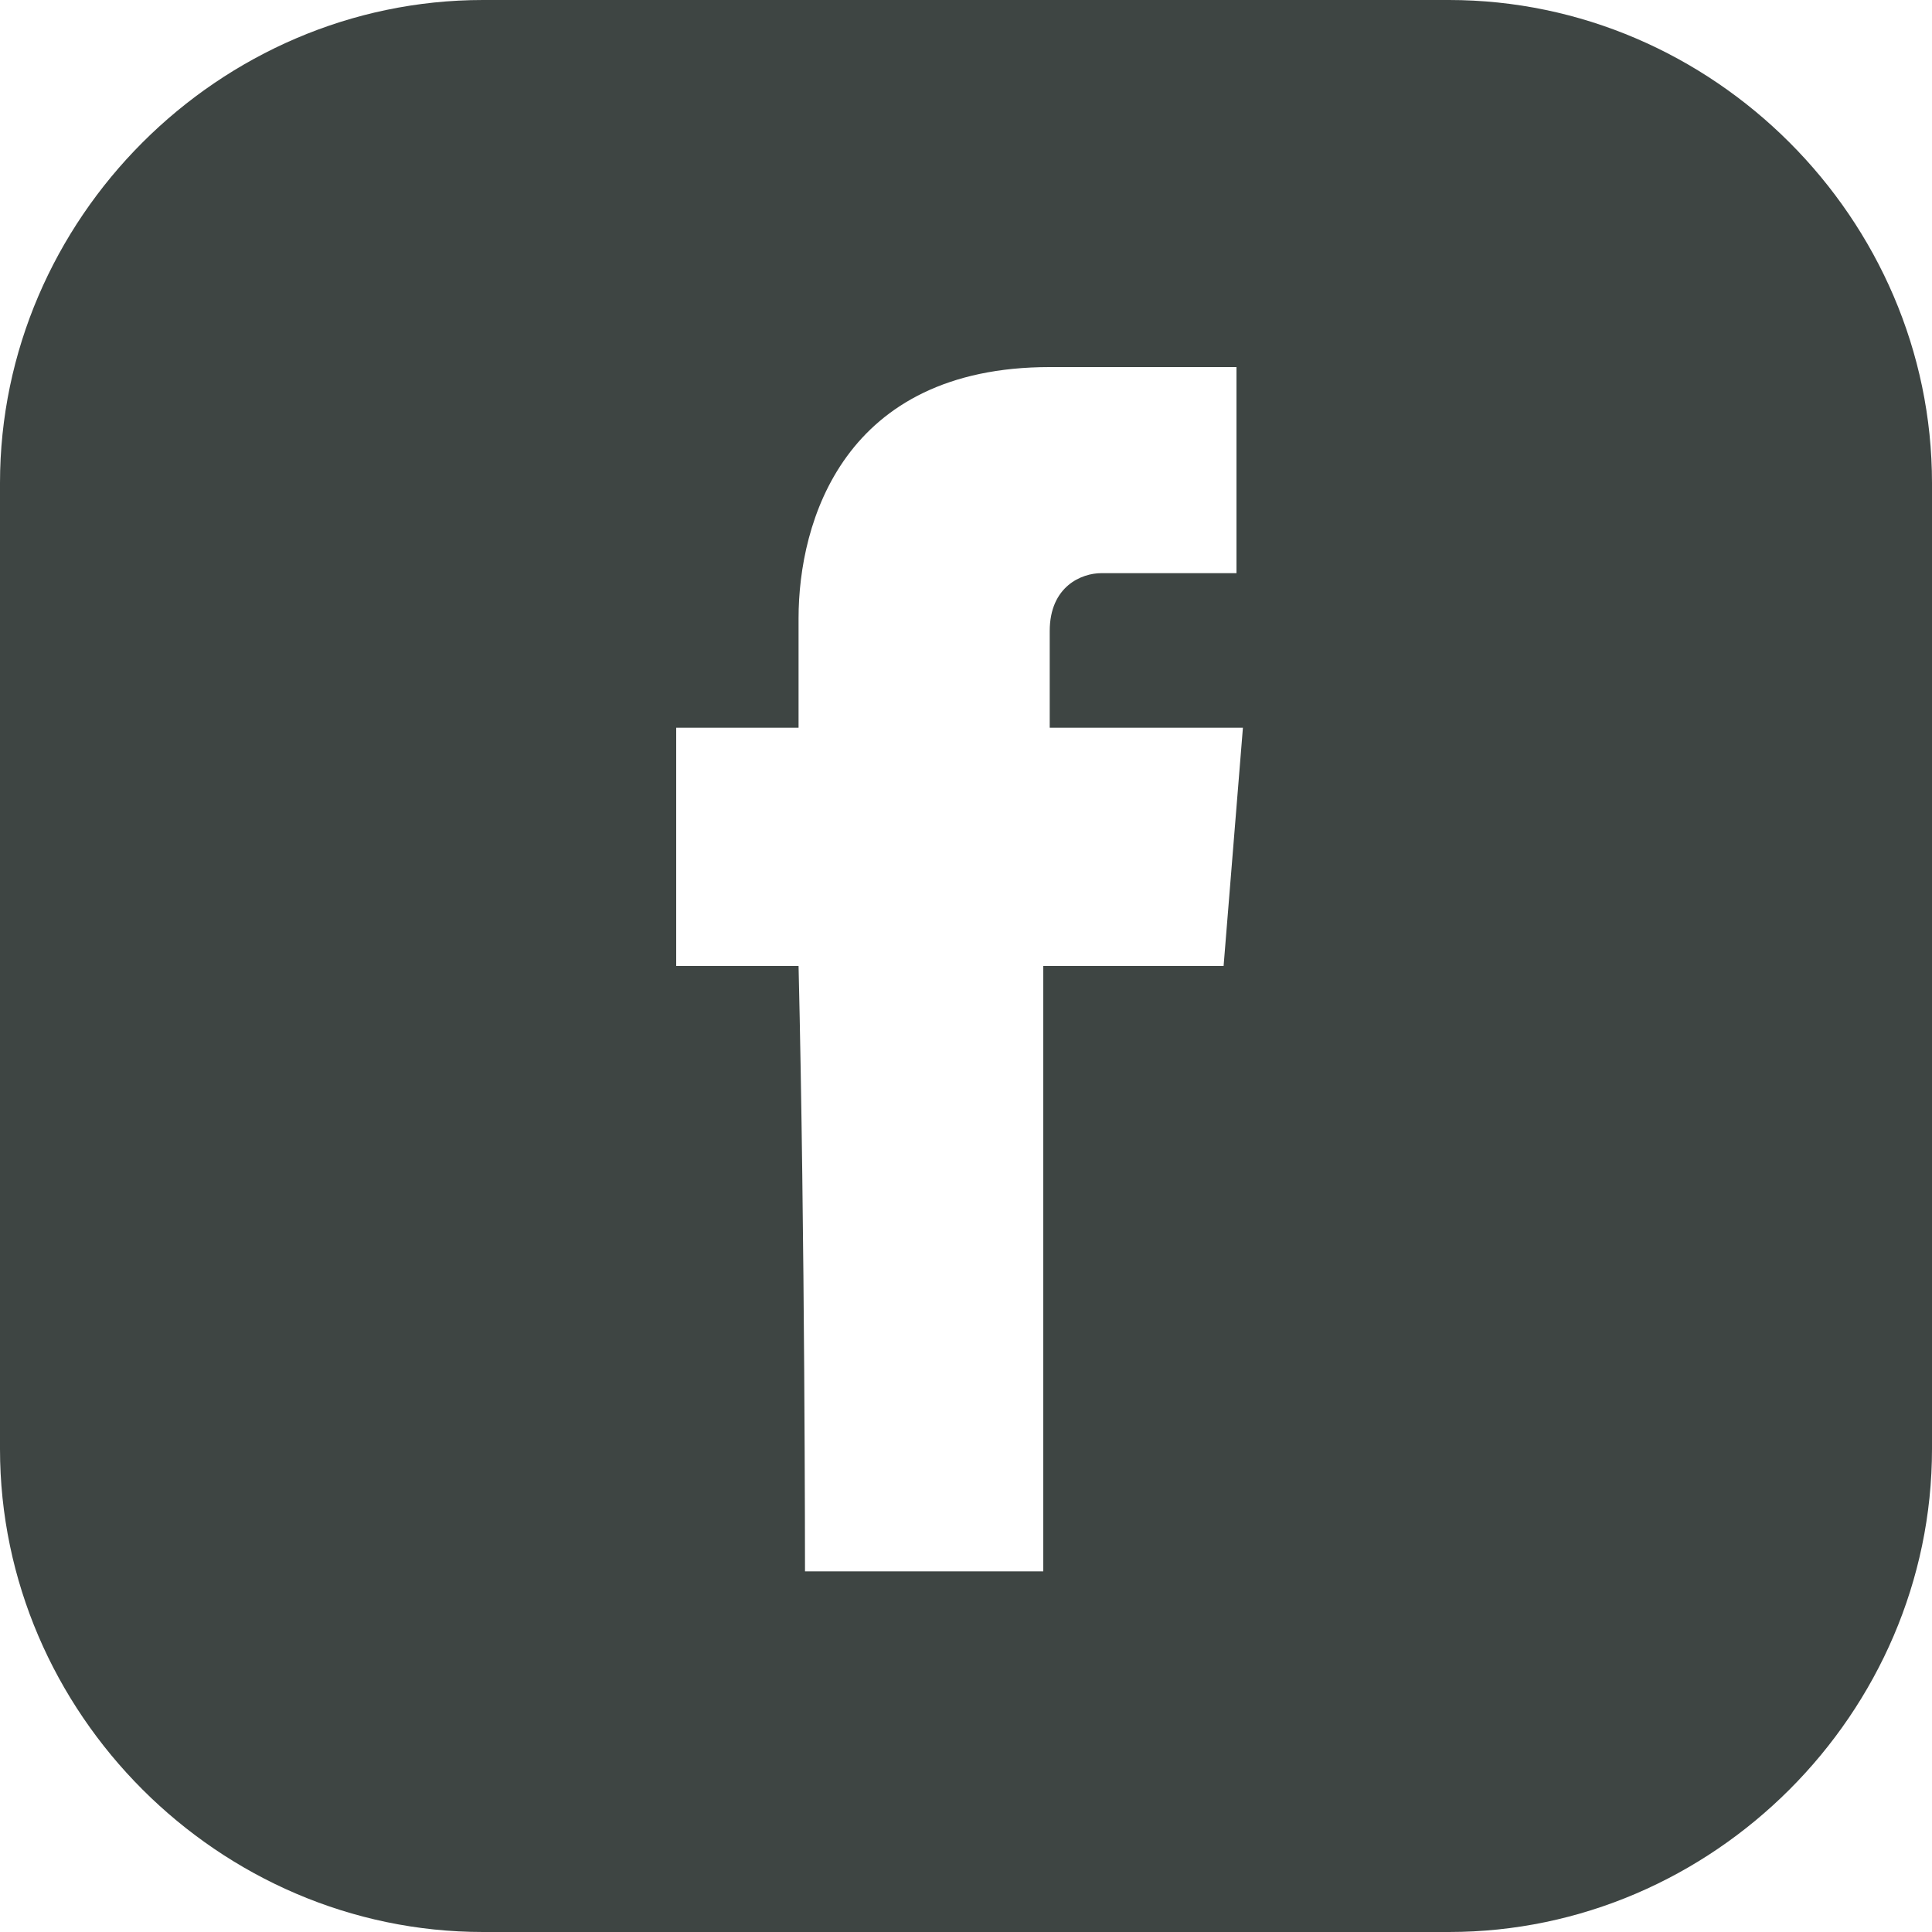 <?xml version="1.0" encoding="utf-8"?>
<!-- Generator: Adobe Illustrator 18.0.0, SVG Export Plug-In . SVG Version: 6.00 Build 0)  -->
<!DOCTYPE svg PUBLIC "-//W3C//DTD SVG 1.1//EN" "http://www.w3.org/Graphics/SVG/1.1/DTD/svg11.dtd">
<svg version="1.1" xmlns="http://www.w3.org/2000/svg" xmlns:xlink="http://www.w3.org/1999/xlink" x="0px" y="0px"
	 viewBox="0 0 30 30" enable-background="new 0 0 30 30" xml:space="preserve">
<g id="Layer_1" display="none">
	<path display="inline" fill="#3E4543" d="M30,20.3c0,4.1-3.6,9.2-7.8,9.2h-15c-4.1,0-7.3-5-7.3-9.2v-15c0-4.1,3.1-5.9,7.3-5.9h15
		c4.1,0,7.8,1.7,7.8,5.9V20.3z M23.6,5.7c-0.7,0.4-1.6,0.7-2.4,0.9c-0.7-0.7-1.7-1.2-2.8-1.2c-2.1,0-3.8,1.7-3.8,3.8
		c0,0.3,0,0.6,0.1,0.9c-3.2-0.2-6-1.7-7.9-3.9C6.4,6.6,6.2,7.3,6.2,8c0,1.3,0.6,2.5,1.6,3.1c-0.6,0-0.8-0.2-1.8-0.5c0,0,0,0,0,0
		c0,1.8,1.4,3.4,3.2,3.7c-0.3,0.1-0.6,0.1-1,0.1c-0.2,0-0.5,0-0.7-0.1c0.5,1.5,1.9,2.6,3.6,2.6c-1.3,1-3,1.6-4.8,1.6
		c-0.3,0-0.6,0-0.9-0.1c1.7,1.1,3.7,1.7,5.9,1.7c7.1,0,10.9-5.8,10.9-10.7c0-0.2,0-0.3,0-0.5c0.7-0.5,1.4-1.2,1.9-2
		c-0.7,0.3-1.4,0.5-2.2,0.6C22.7,7.3,23.3,6.5,23.6,5.7z"/>
</g>
<g id="Layer_2">
	<path fill="#3E4543" d="M30,22.5c0,4.1-3.4,7.5-7.5,7.5h-15C3.4,30,0,26.6,0,22.5v-15C0,3.4,3.4,0,7.5,0h15C26.6,0,30,3.4,30,7.5
		V22.5z M12.5,24.4h3.7c0,0,0-5.2,0-9.4H19l0.3-3.7h-3V9.8c0-0.7,0.5-0.9,0.8-0.9c0.3,0,2.1,0,2.1,0V5.7l-2.9,0
		c-3.2,0-3.9,2.4-3.9,3.9v1.7h-1.9V15h1.9C12.5,19.2,12.5,24.4,12.5,24.4z"/>
</g>
</svg>
